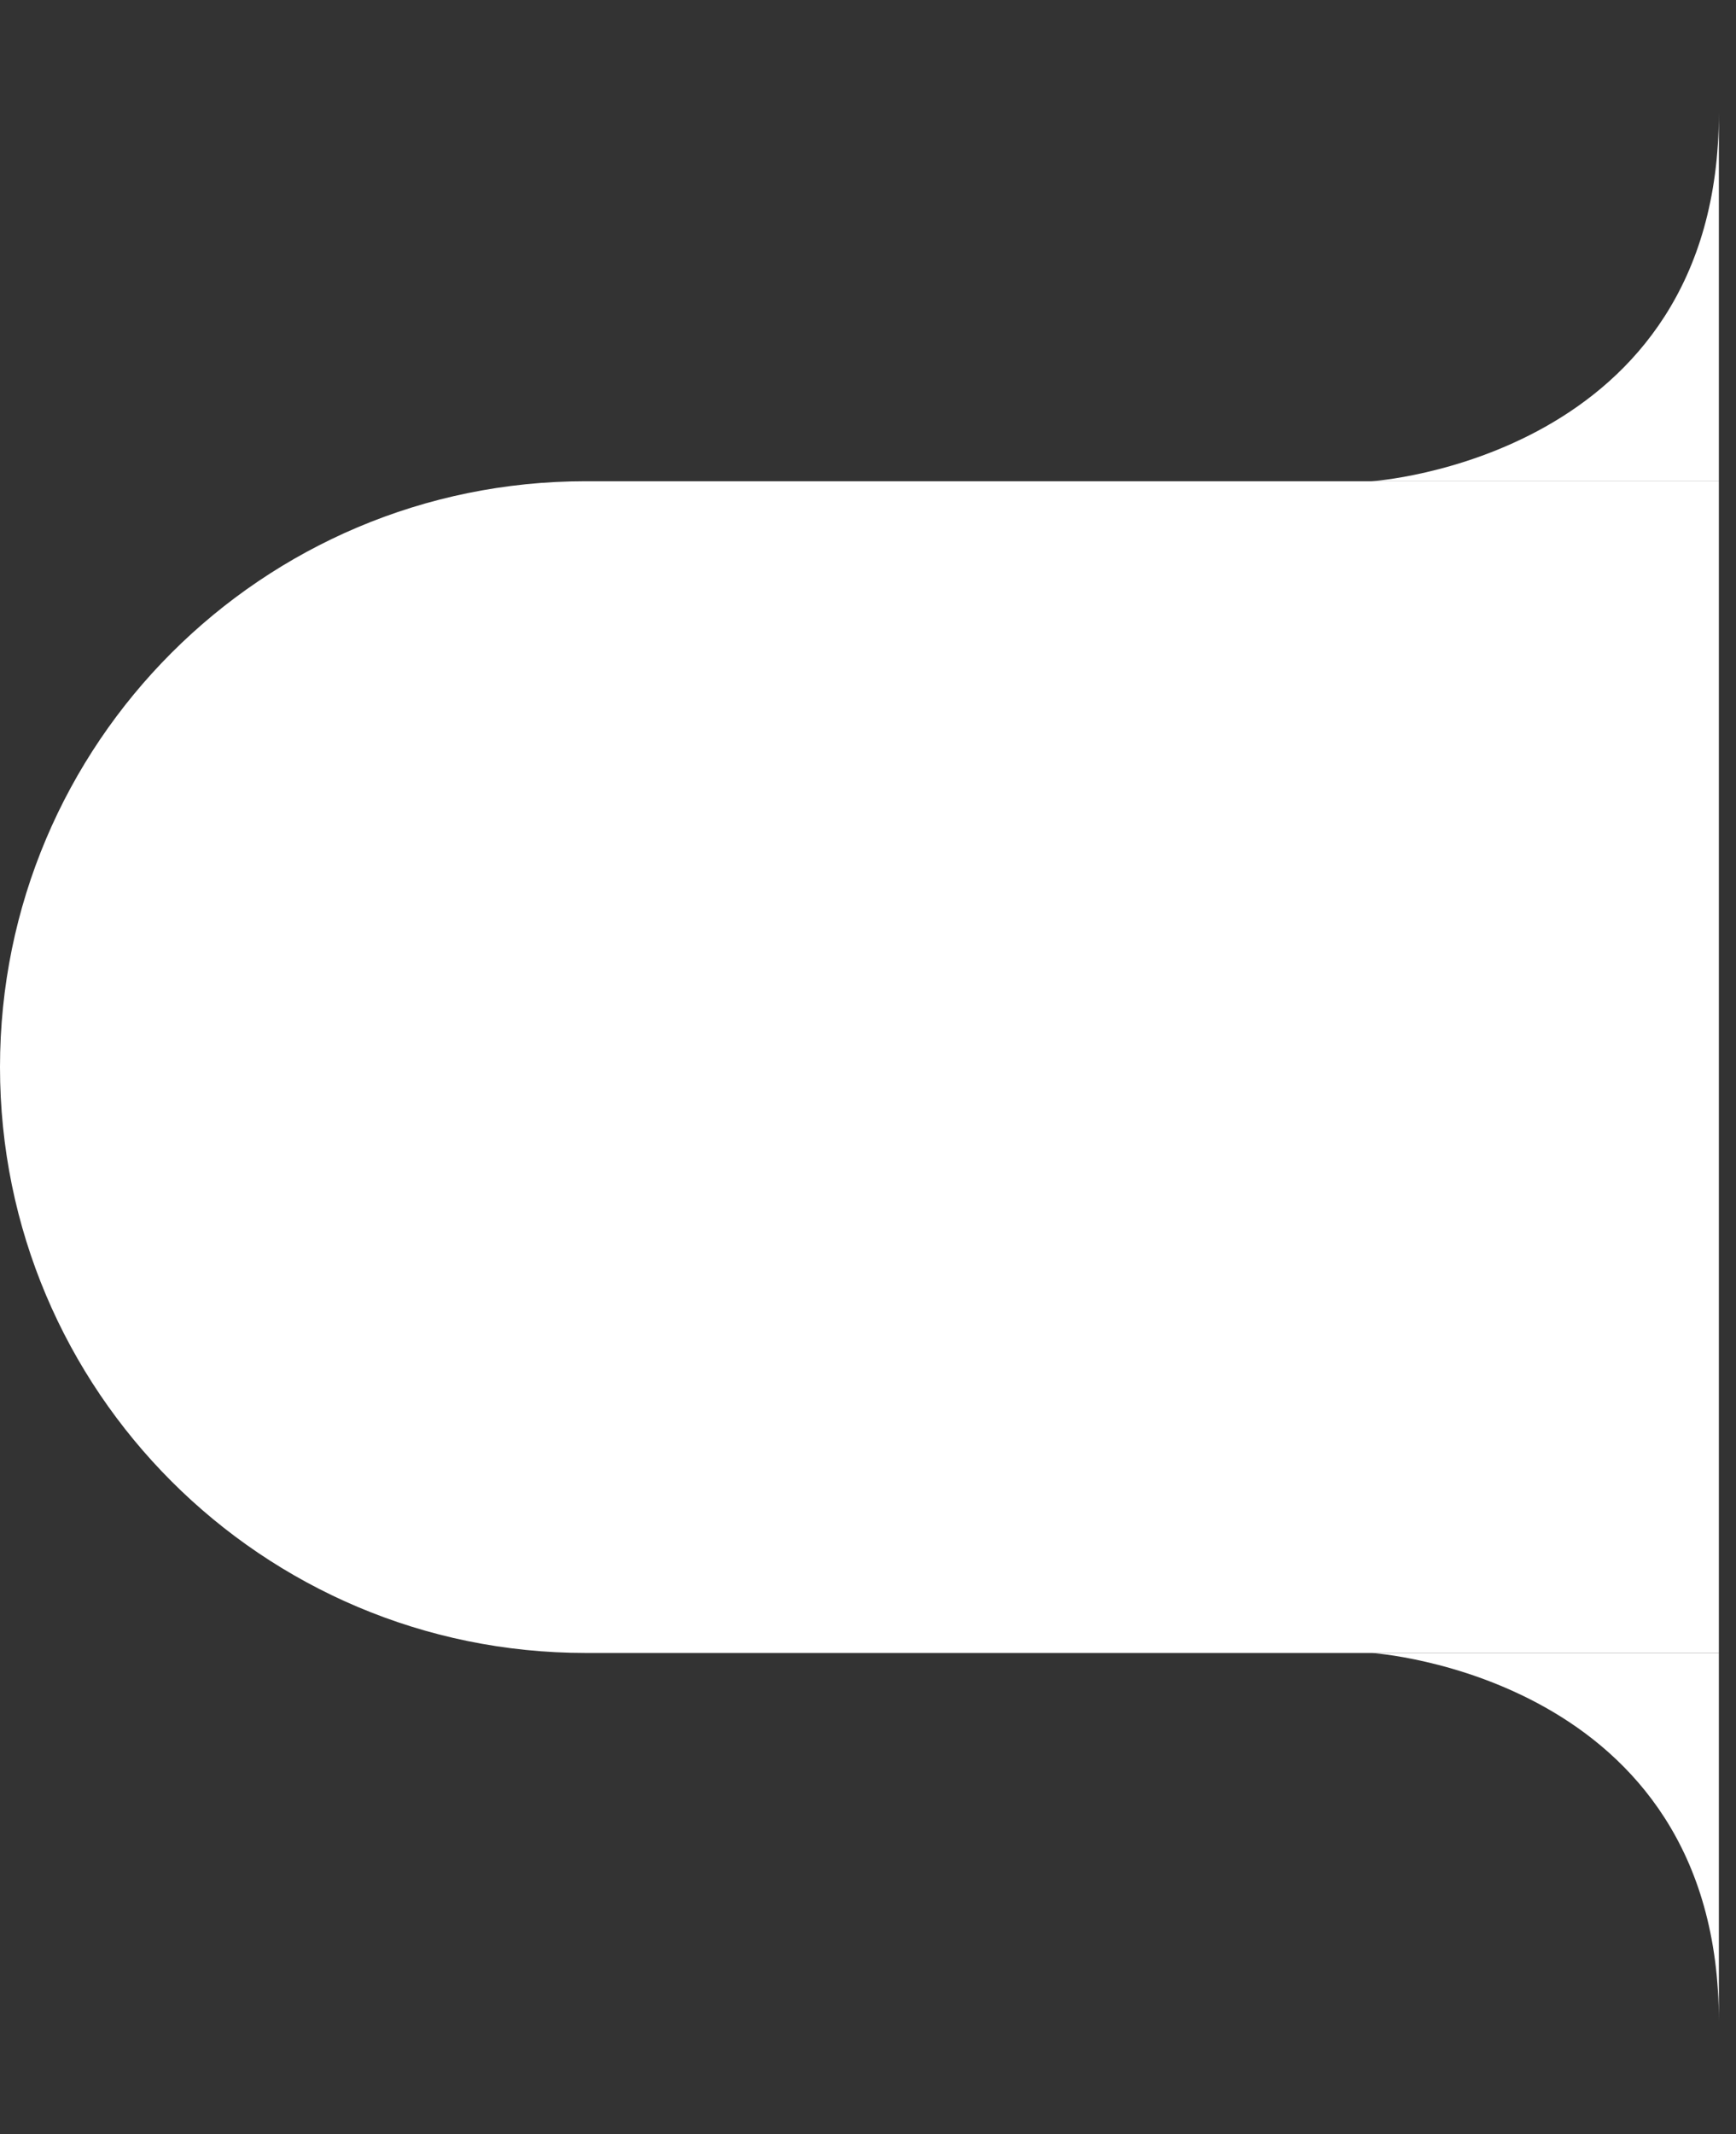 <svg width="83" height="102" viewBox="0 0 83 102" fill="none" xmlns="http://www.w3.org/2000/svg">
<rect x="0" y="0" width="83" height="102" fill="#333333" stroke="none"/>
<path d="M0 51C0 35.536 12.536 23 28 23H82.181V79H28C12.536 79 0 66.464 0 51Z" fill="#ffffff"/>
<path fill-rule="evenodd" clip-rule="evenodd" d="M82.181 5.394C82.181 -11.138 82.181 23 82.181 23H65.582C65.582 23 82.181 21.927 82.181 5.394Z" fill="#ffffff"/>
<path fill-rule="evenodd" clip-rule="evenodd" d="M82.181 96.606C82.181 113.138 82.181 79 82.181 79H65.582C65.582 79 82.181 80.073 82.181 96.606Z" fill="#ffffff"/>
</svg>
